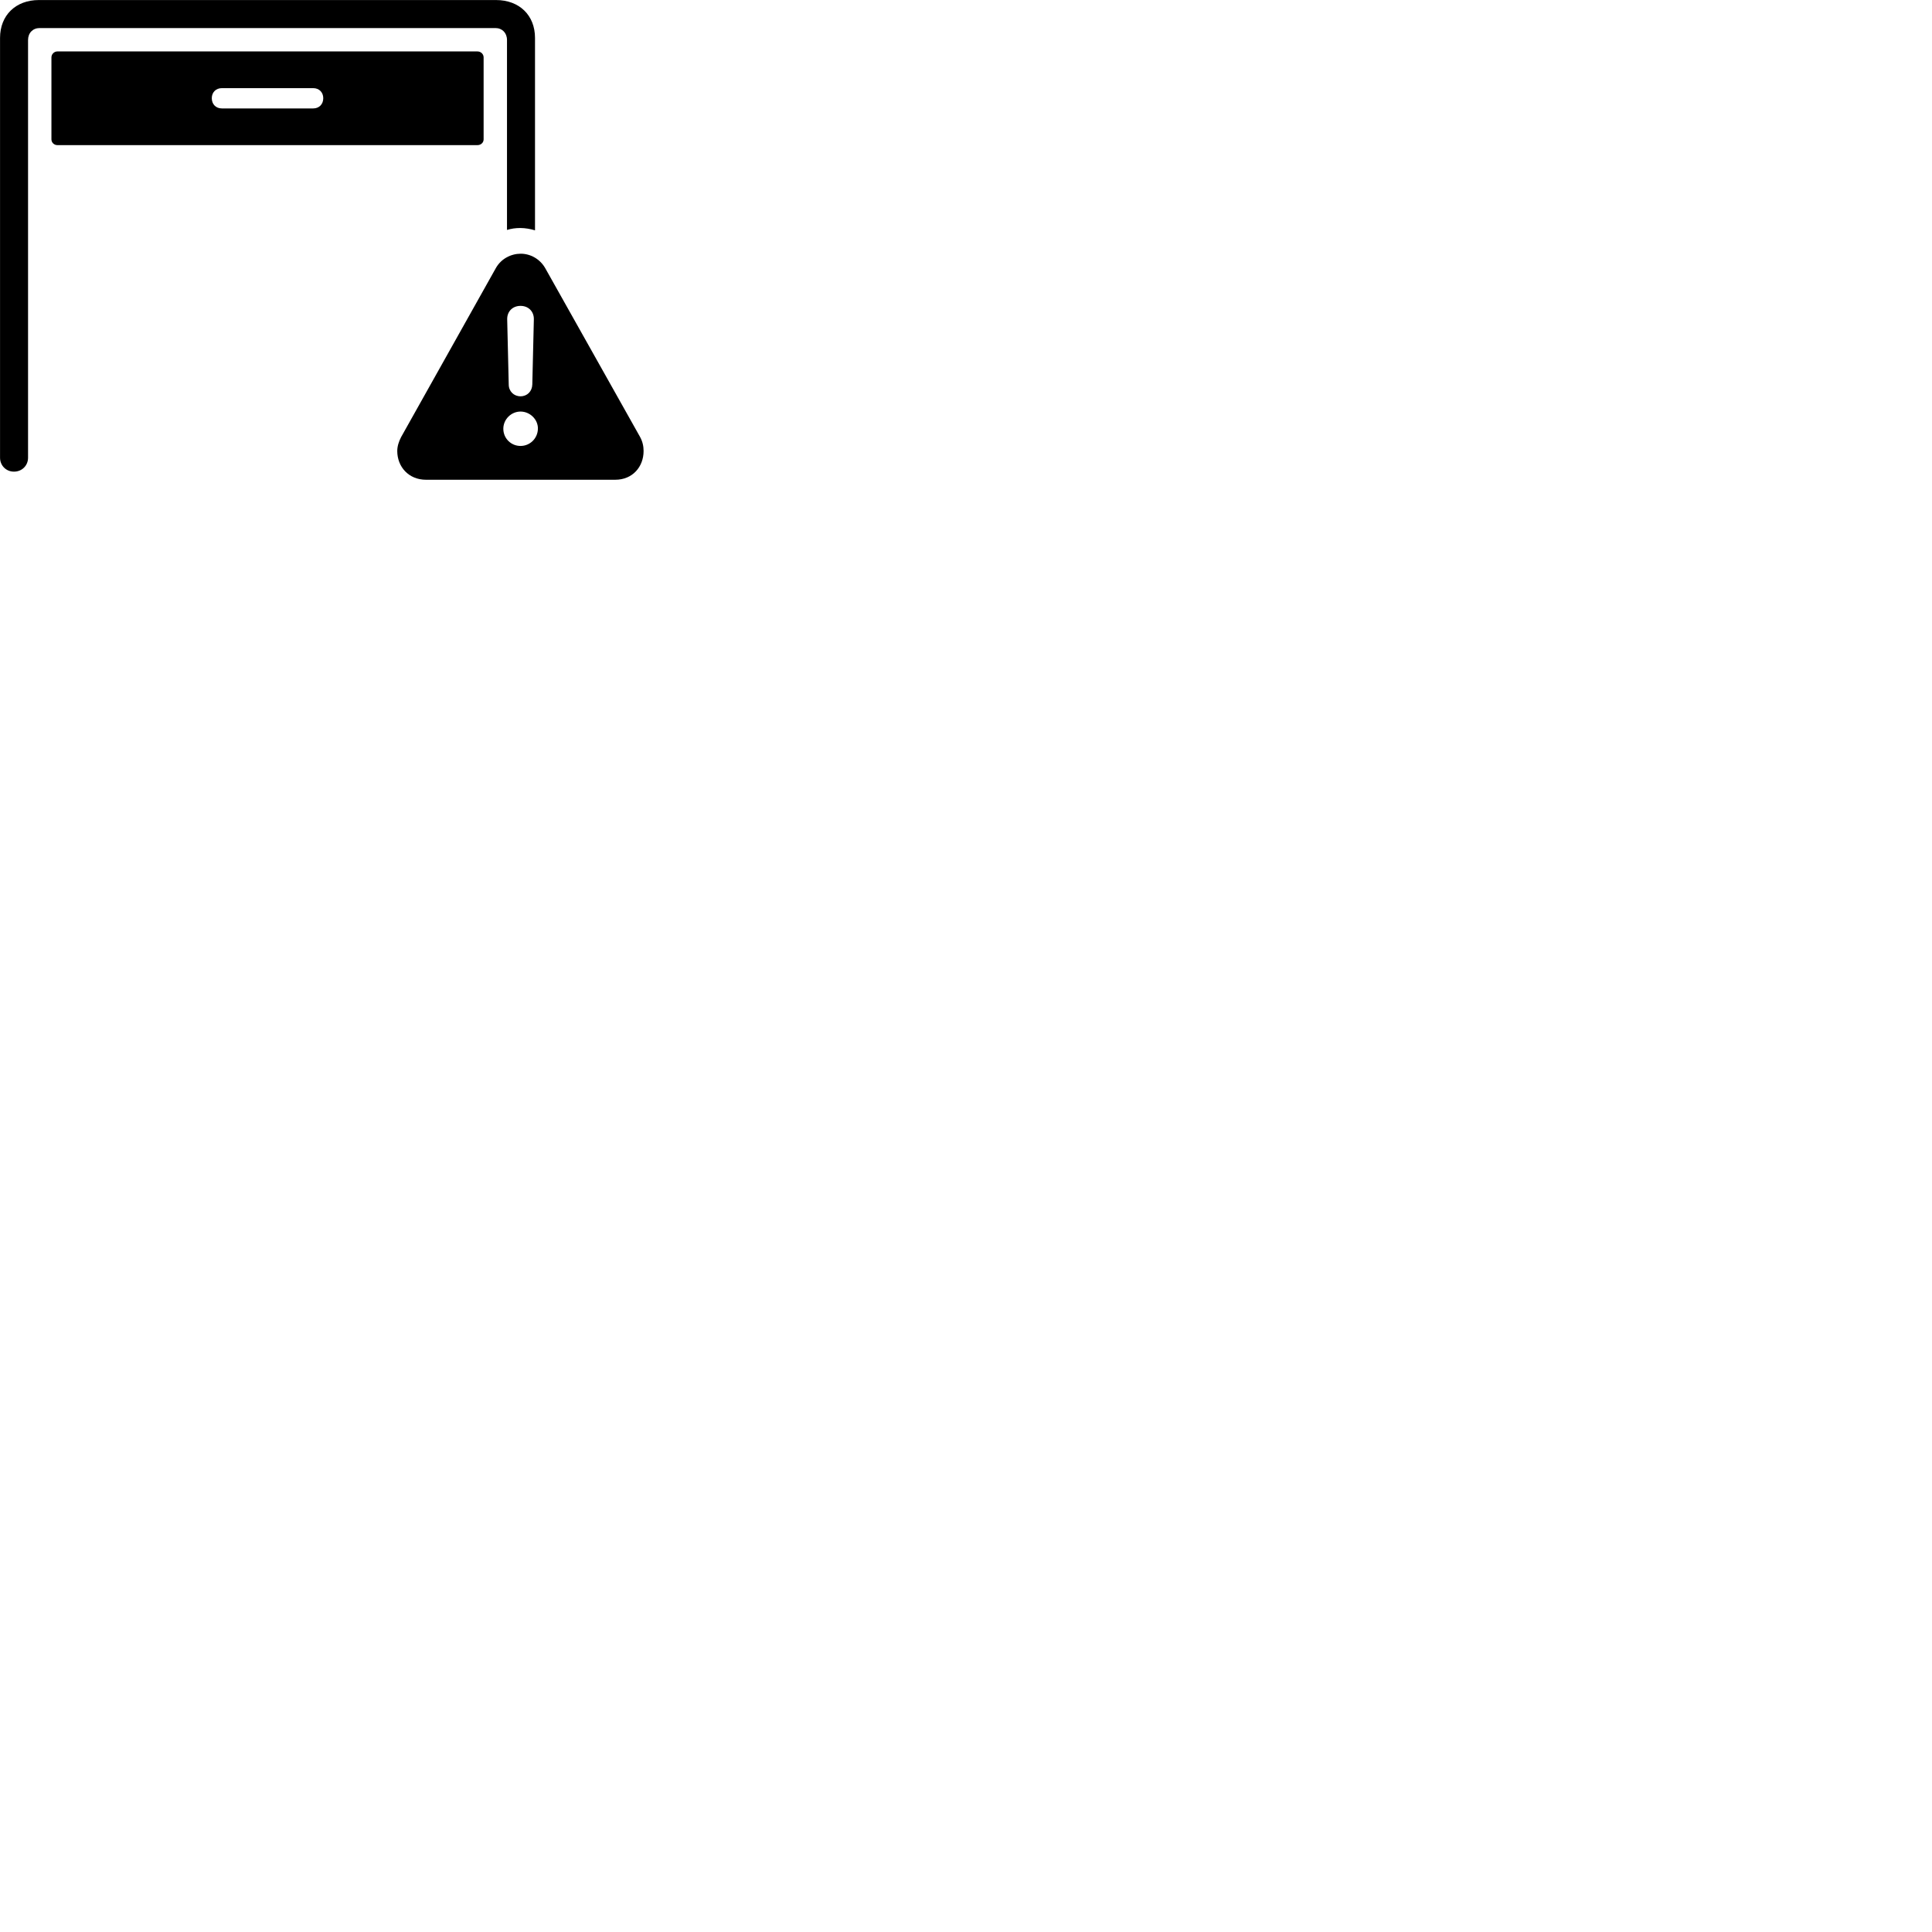 
        <svg xmlns="http://www.w3.org/2000/svg" viewBox="0 0 100 100">
            <path d="M0.722 24.412C1.142 24.412 1.452 24.092 1.452 23.692V2.072C1.452 1.702 1.702 1.452 2.052 1.452H25.642C25.992 1.452 26.242 1.702 26.242 2.072V11.902C26.472 11.832 26.682 11.802 26.932 11.802C27.192 11.802 27.462 11.852 27.692 11.922V1.962C27.692 0.792 26.882 0.002 25.672 0.002H2.012C0.812 0.002 0.002 0.792 0.002 1.962V23.692C0.002 24.092 0.312 24.412 0.722 24.412ZM2.972 7.512H24.712C24.892 7.512 25.032 7.382 25.032 7.212V2.972C25.032 2.802 24.892 2.662 24.712 2.662H2.972C2.802 2.662 2.662 2.802 2.662 2.972V7.212C2.662 7.382 2.802 7.512 2.972 7.512ZM11.482 5.612C11.172 5.612 10.962 5.392 10.962 5.082C10.962 4.782 11.172 4.562 11.482 4.562H16.212C16.522 4.562 16.732 4.782 16.732 5.082C16.732 5.392 16.522 5.612 16.212 5.612ZM22.052 24.832H31.842C32.742 24.832 33.312 24.162 33.312 23.342C33.312 23.102 33.262 22.852 33.122 22.602L28.222 13.882C27.942 13.392 27.442 13.132 26.952 13.132C26.452 13.132 25.932 13.392 25.662 13.882L20.762 22.622C20.642 22.852 20.562 23.102 20.562 23.342C20.562 24.162 21.152 24.832 22.052 24.832ZM26.942 20.512C26.592 20.512 26.332 20.252 26.332 19.902L26.252 16.532C26.242 16.122 26.532 15.832 26.942 15.832C27.352 15.832 27.642 16.122 27.632 16.532L27.552 19.902C27.542 20.252 27.292 20.512 26.942 20.512ZM26.942 23.082C26.452 23.082 26.052 22.692 26.052 22.192C26.052 21.702 26.462 21.302 26.942 21.302C27.432 21.302 27.852 21.712 27.842 22.192C27.832 22.692 27.432 23.082 26.942 23.082Z" />
        </svg>
    